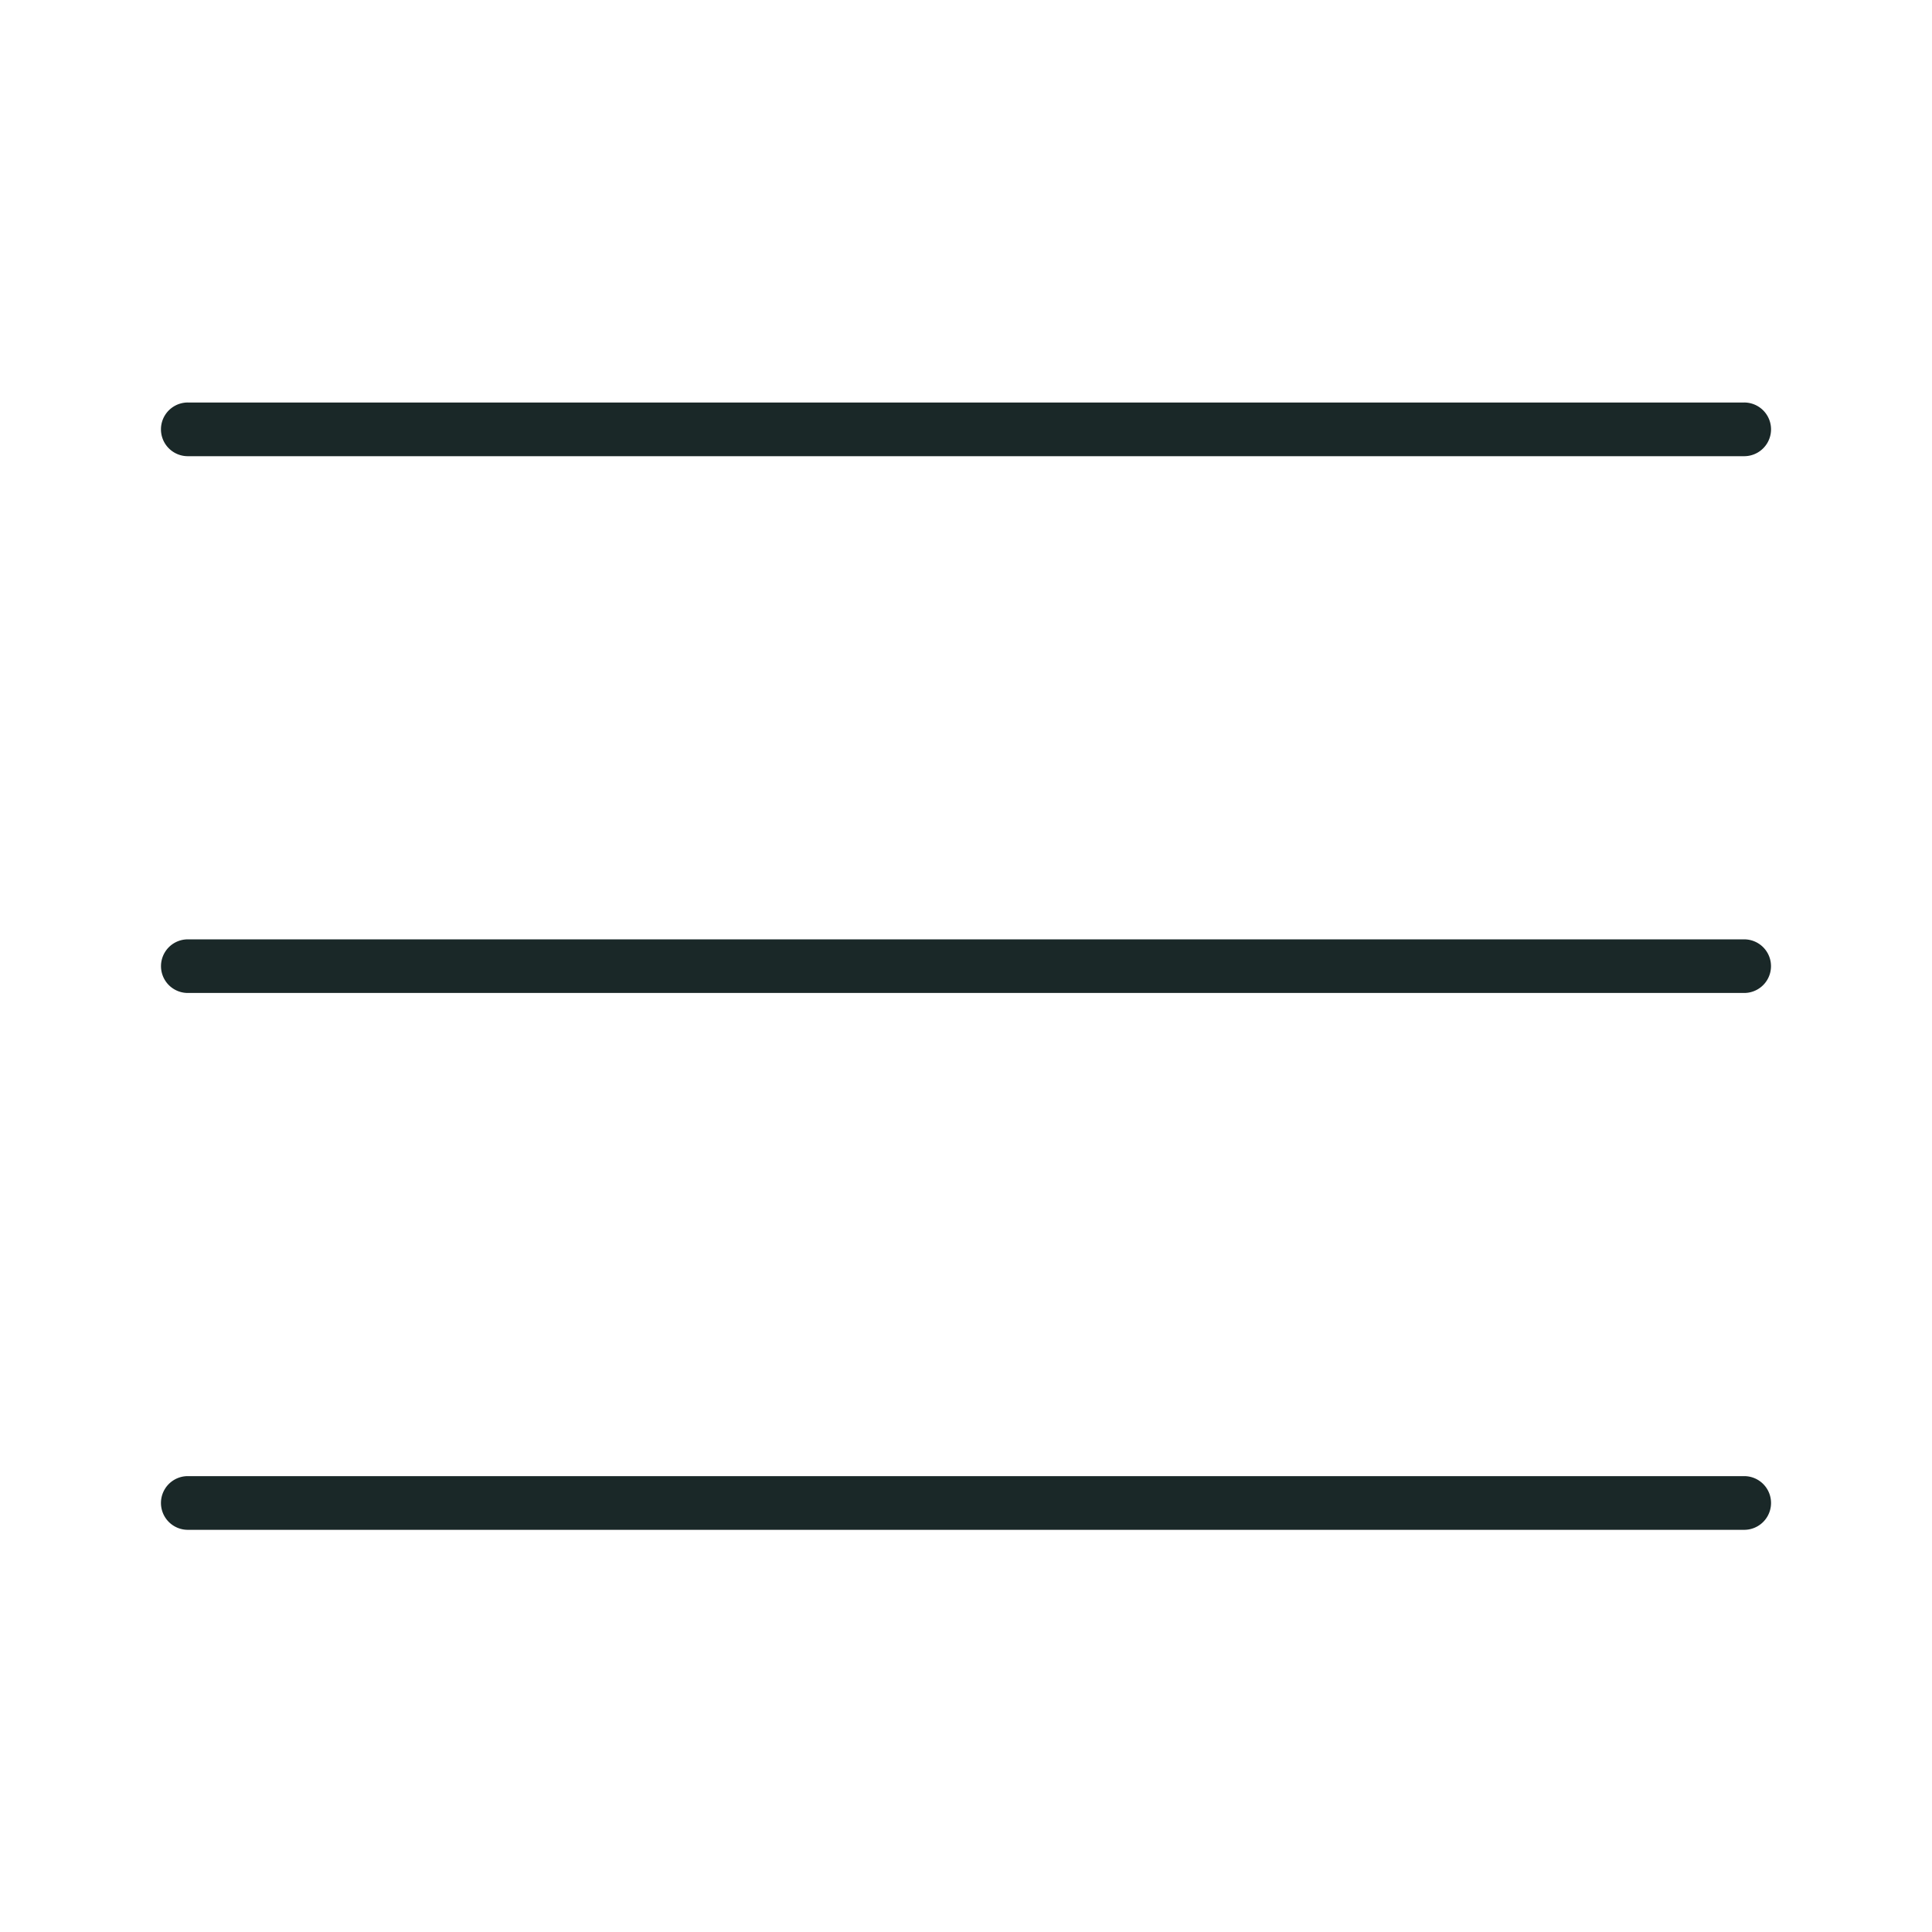 <svg width="24" height="24" viewBox="0 0 24 24" fill="none" xmlns="http://www.w3.org/2000/svg"><path d="M2.333 18.337h19.334a.333.333 0 1 1 0 .667H2.333a.333.333 0 1 1 0-.667zm0-6.668h19.334a.333.333 0 1 1 0 .666H2.333a.333.333 0 1 1 0-.666zm0-6.669h19.334a.333.333 0 1 1 0 .667H2.333a.333.333 0 1 1 0-.667z" fill="#1A2828"/></svg>